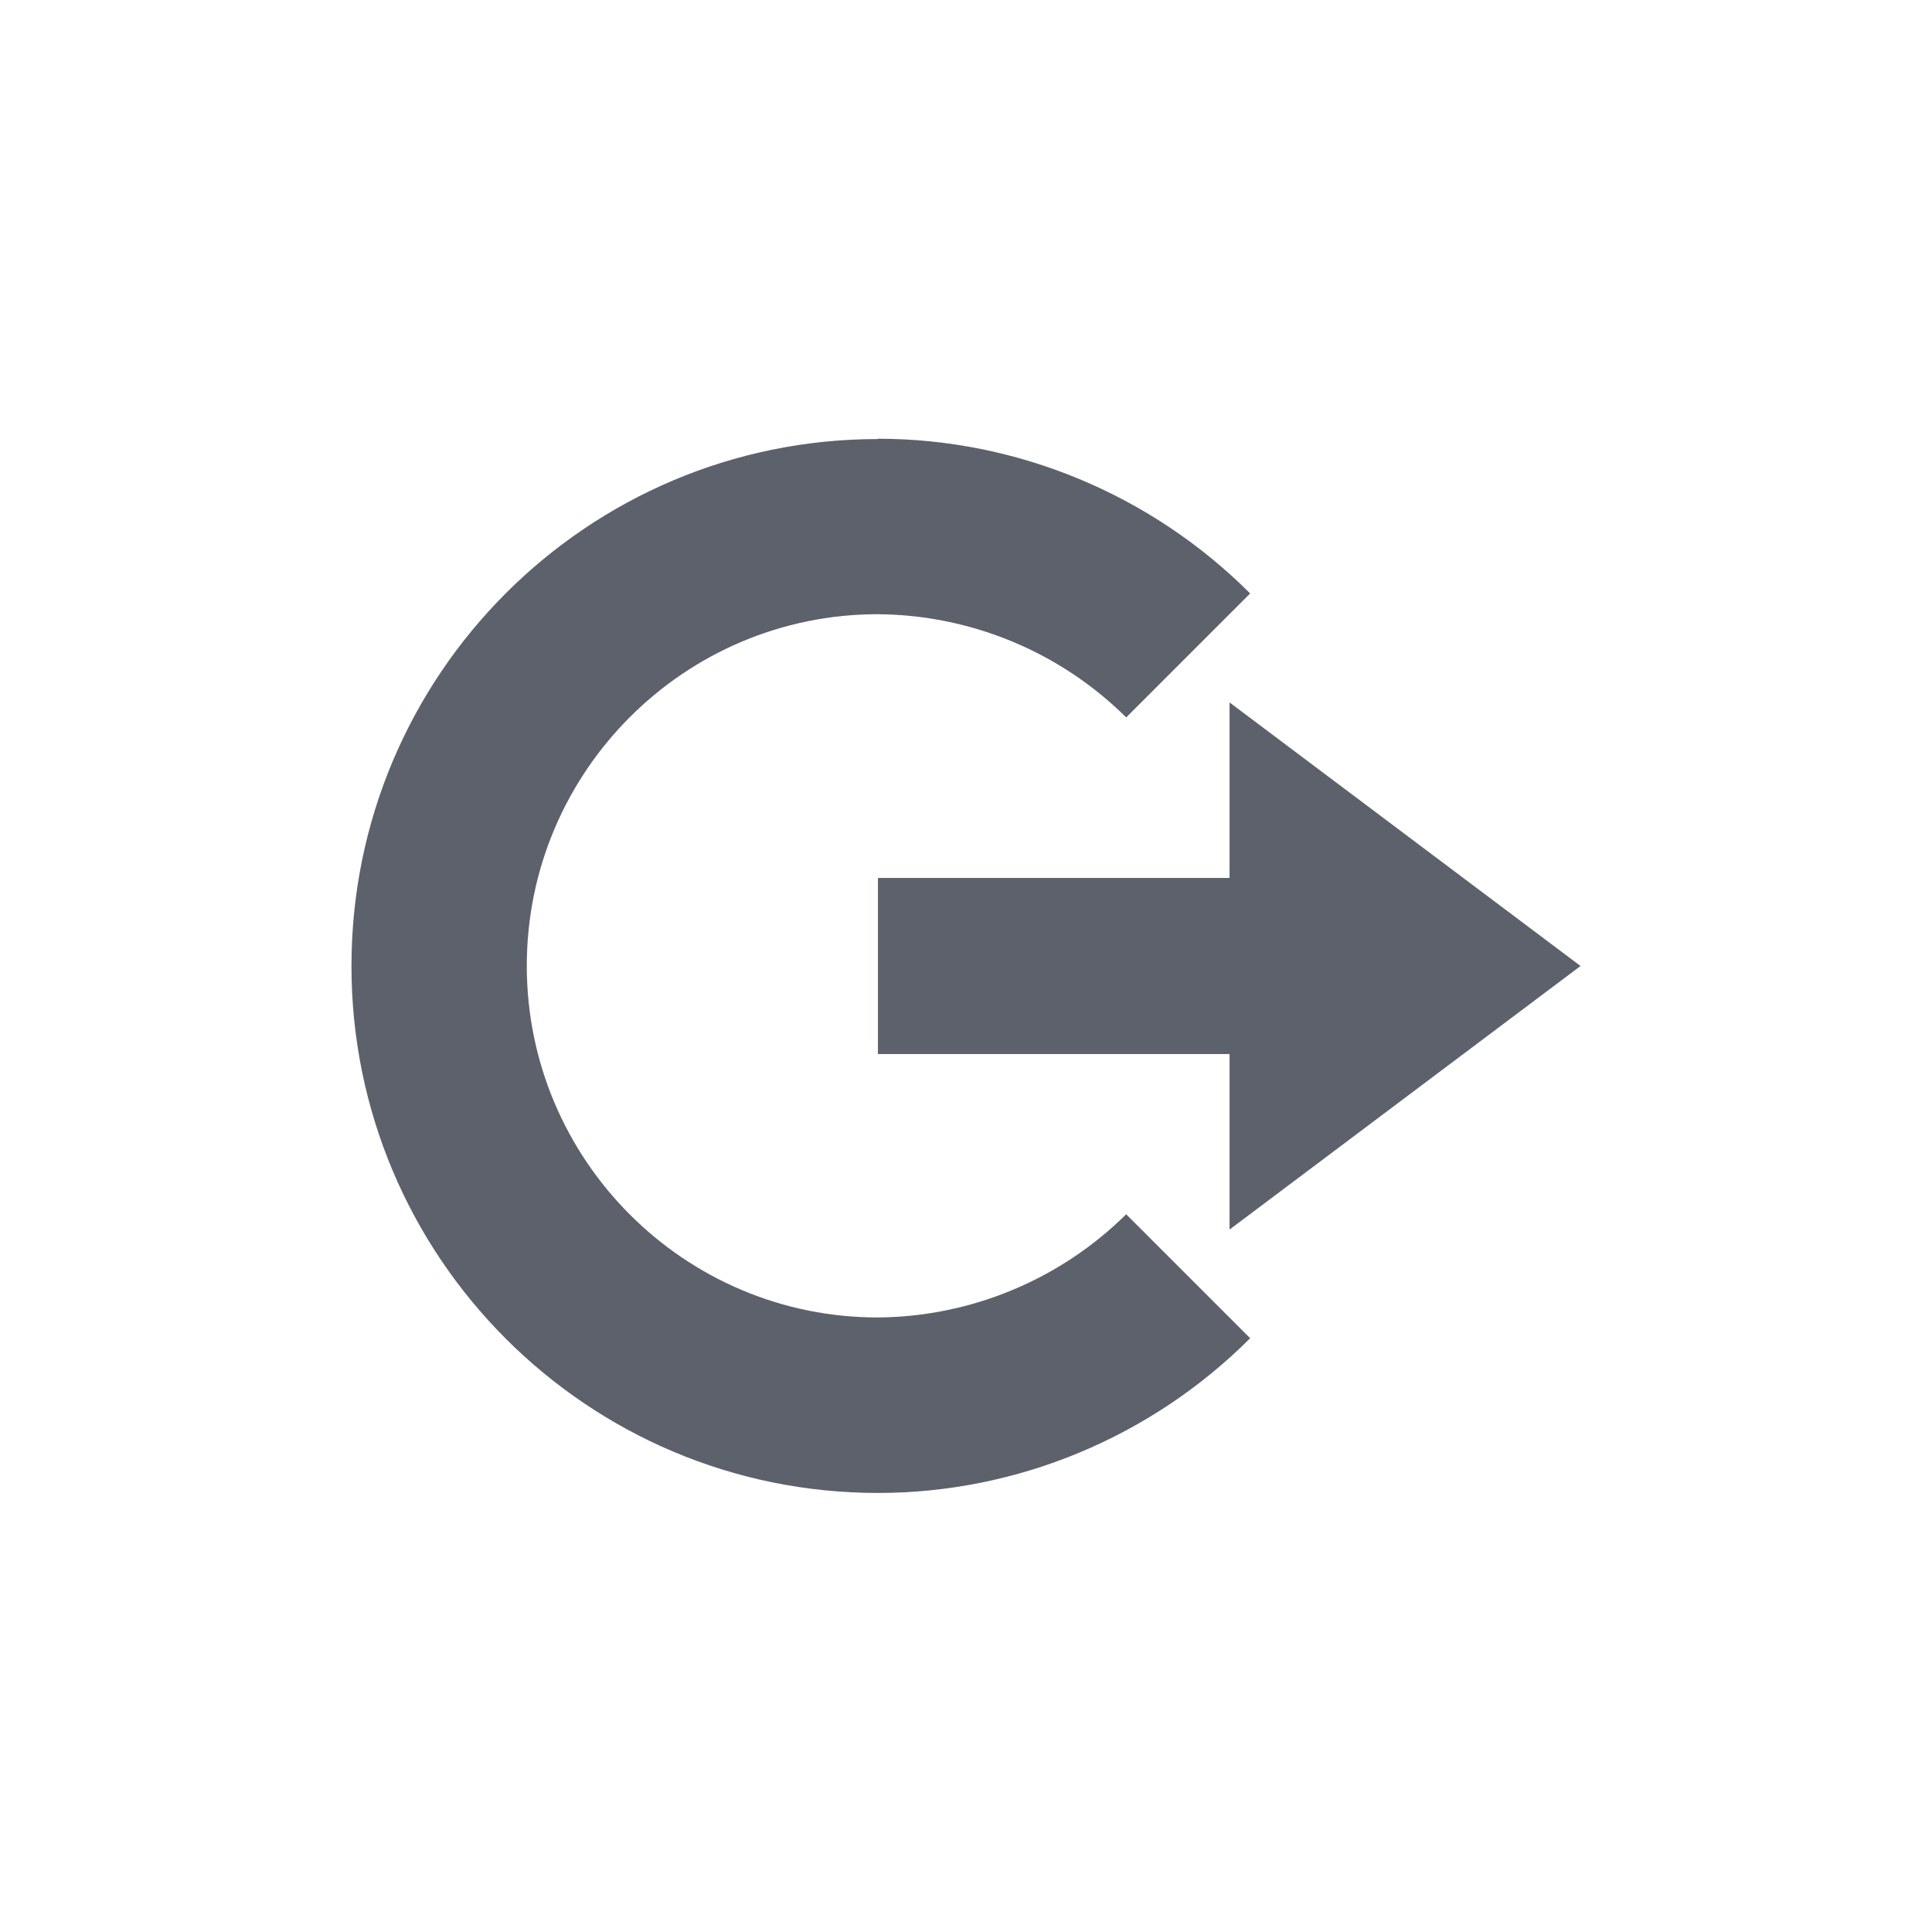 <svg height="12pt" viewBox="0 0 12 12" width="12pt" xmlns="http://www.w3.org/2000/svg"><path d="m7.637 4.363 2.18 1.637-2.18 1.637v-1.09h-2.184v-1.094h2.184zm0 0" fill="#5c616c"/><path d="m5.453 2.727c-1.805 0-3.27 1.465-3.27 3.273s1.465 3.273 3.27 3.273c.867 0 1.699-.348 2.312-.961l-.77-.77c-.41.406-.965.637-1.543.641-1.203 0-2.18-.98-2.18-2.184s.977-2.184 2.18-2.184c.578.004 1.133.234 1.543.641l.77-.77c-.613-.613-1.445-.961-2.312-.961zm0 0" fill="#5c616c"/></svg>